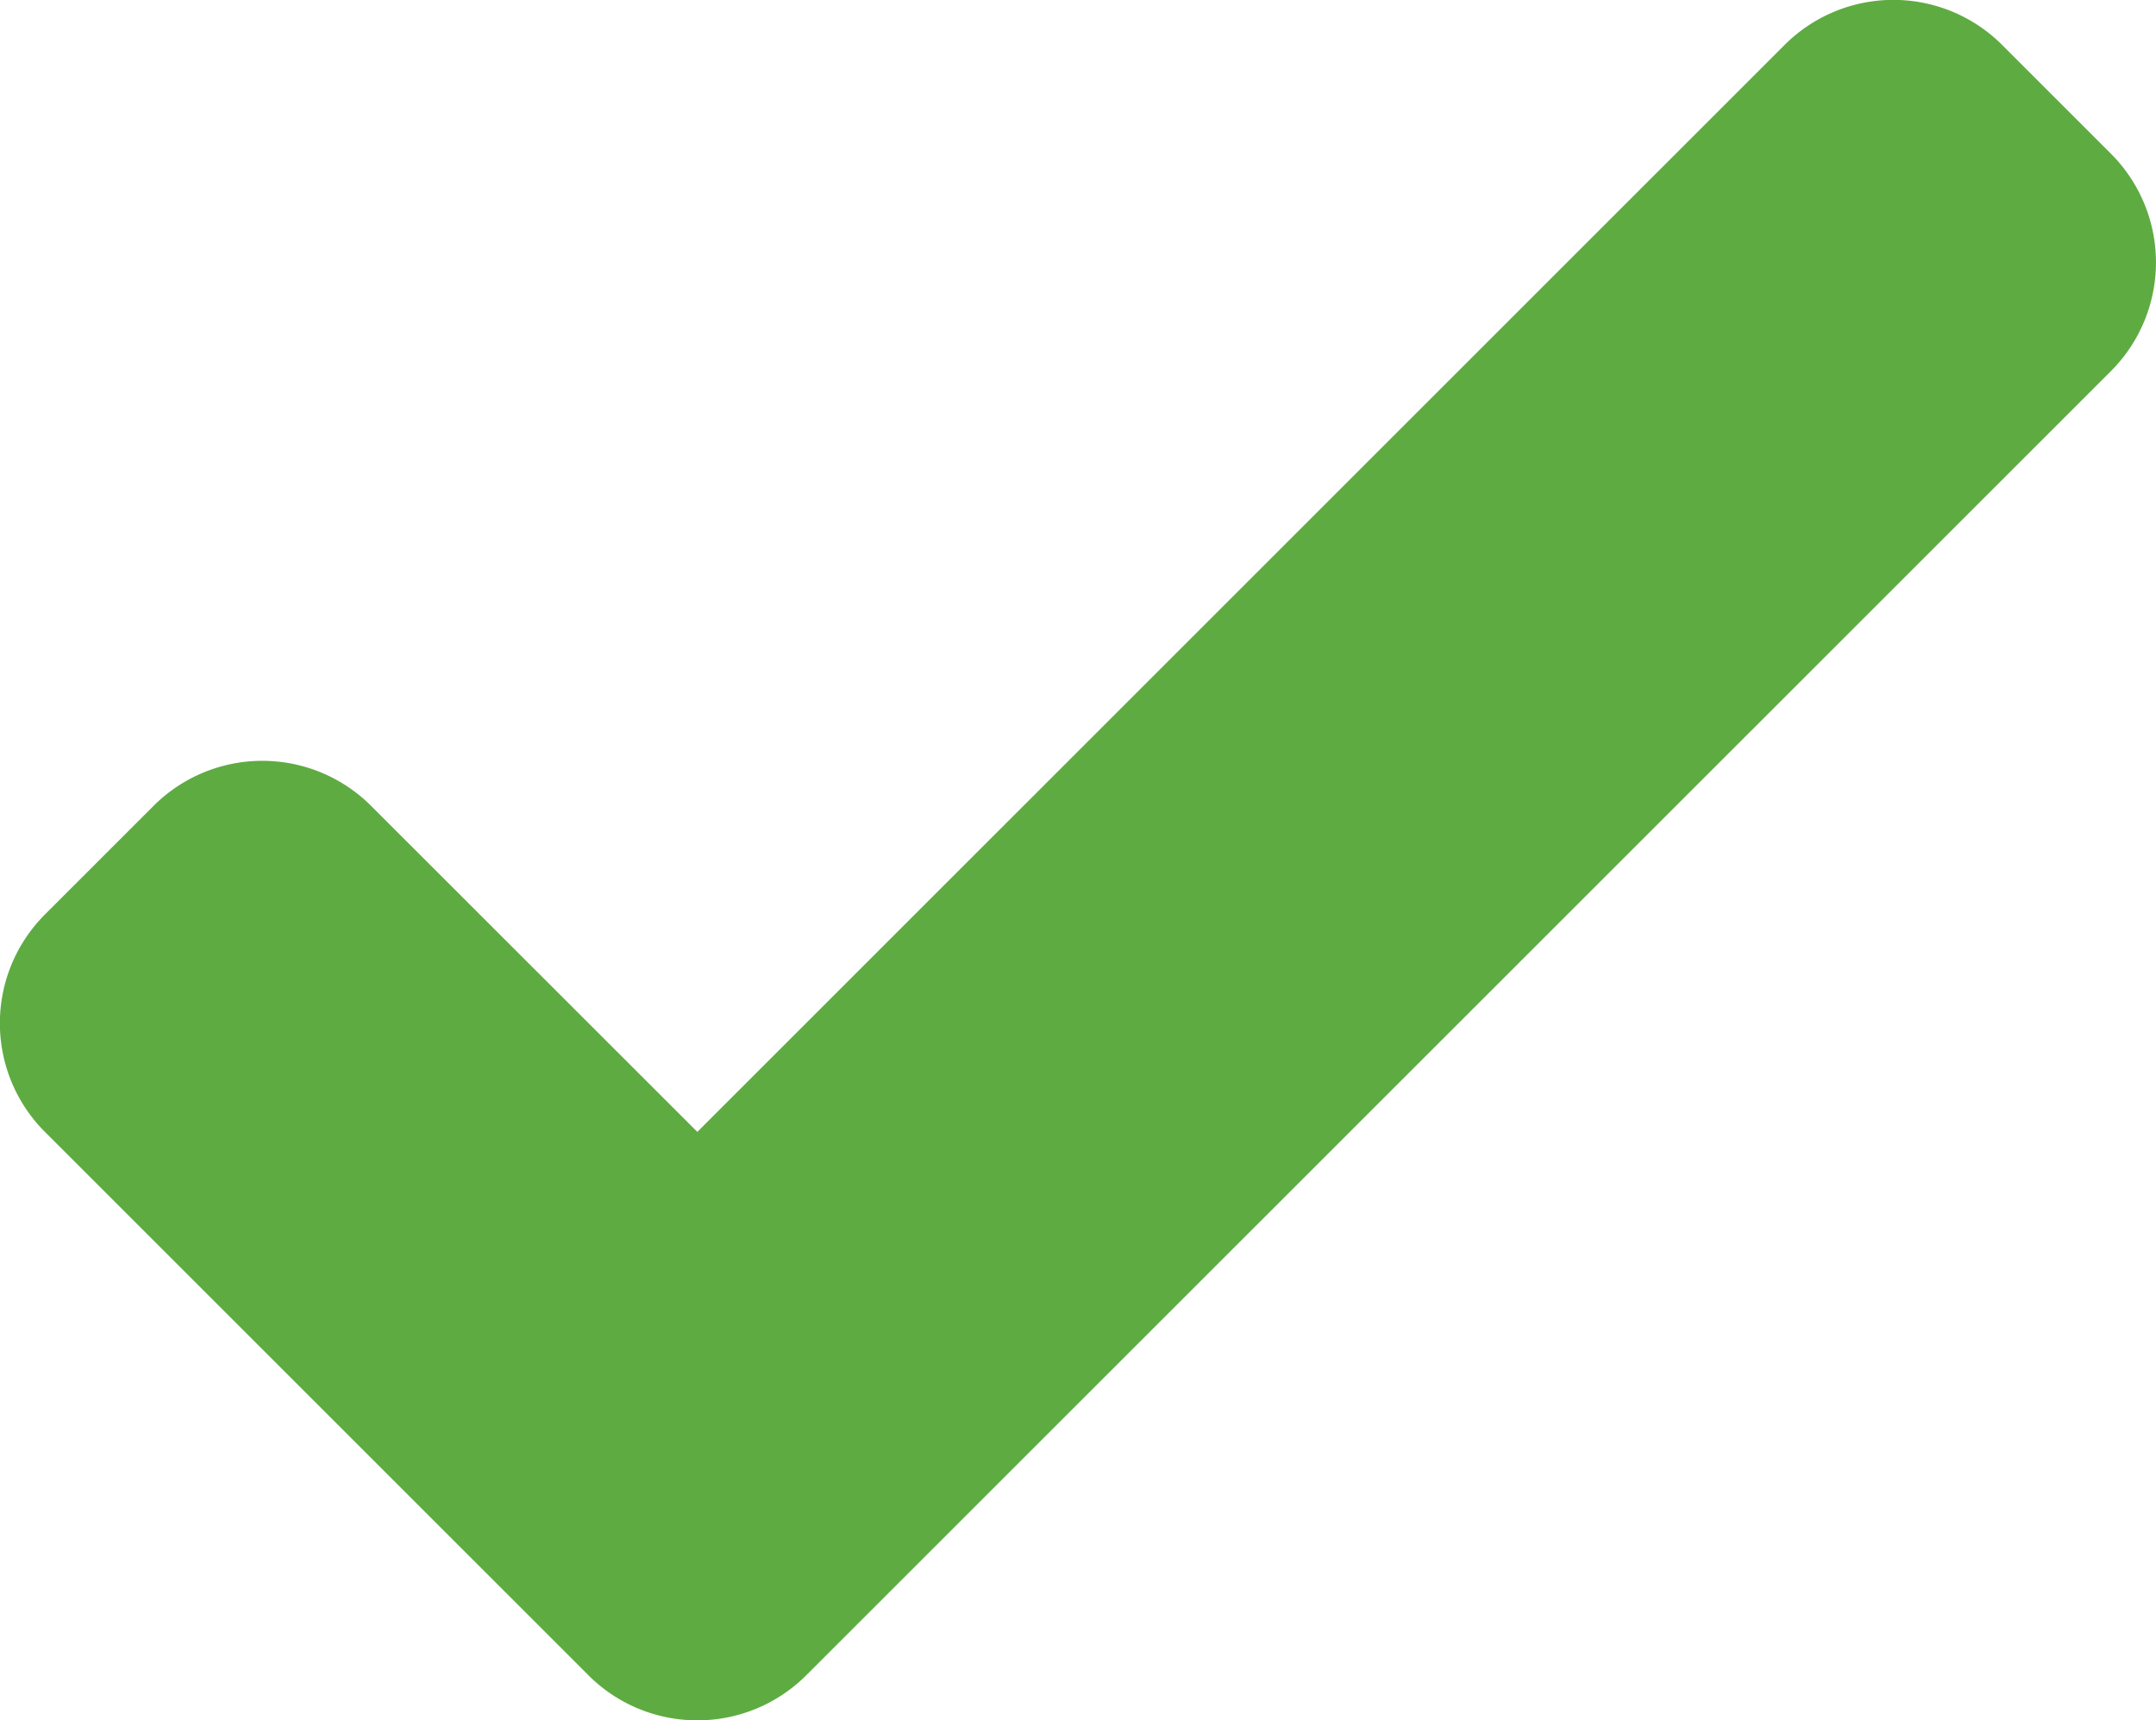 <svg xmlns="http://www.w3.org/2000/svg" width="14.021" height="11.191" viewBox="0 0 14.021 11.191">
    <defs>
        <style>
            .cls-1{fill:#5eab42}
        </style>
    </defs>
    <path id="Union_18" d="M-8123.758 10.607l-.708-.708-2.827-2.827a1 1 0 0 1 0-1.416l.706-.706a1 1 0 0 1 1.414 0l2.122 2.121L-8115.98 0a1 1 0 0 1 1.414 0l.708.708a1 1 0 0 1 0 1.414l-8.486 8.485a1 1 0 0 1-.707.292 1 1 0 0 1-.707-.292z" class="cls-1" data-name="Union 18" transform="translate(8127.586 .292)"/>
</svg>
